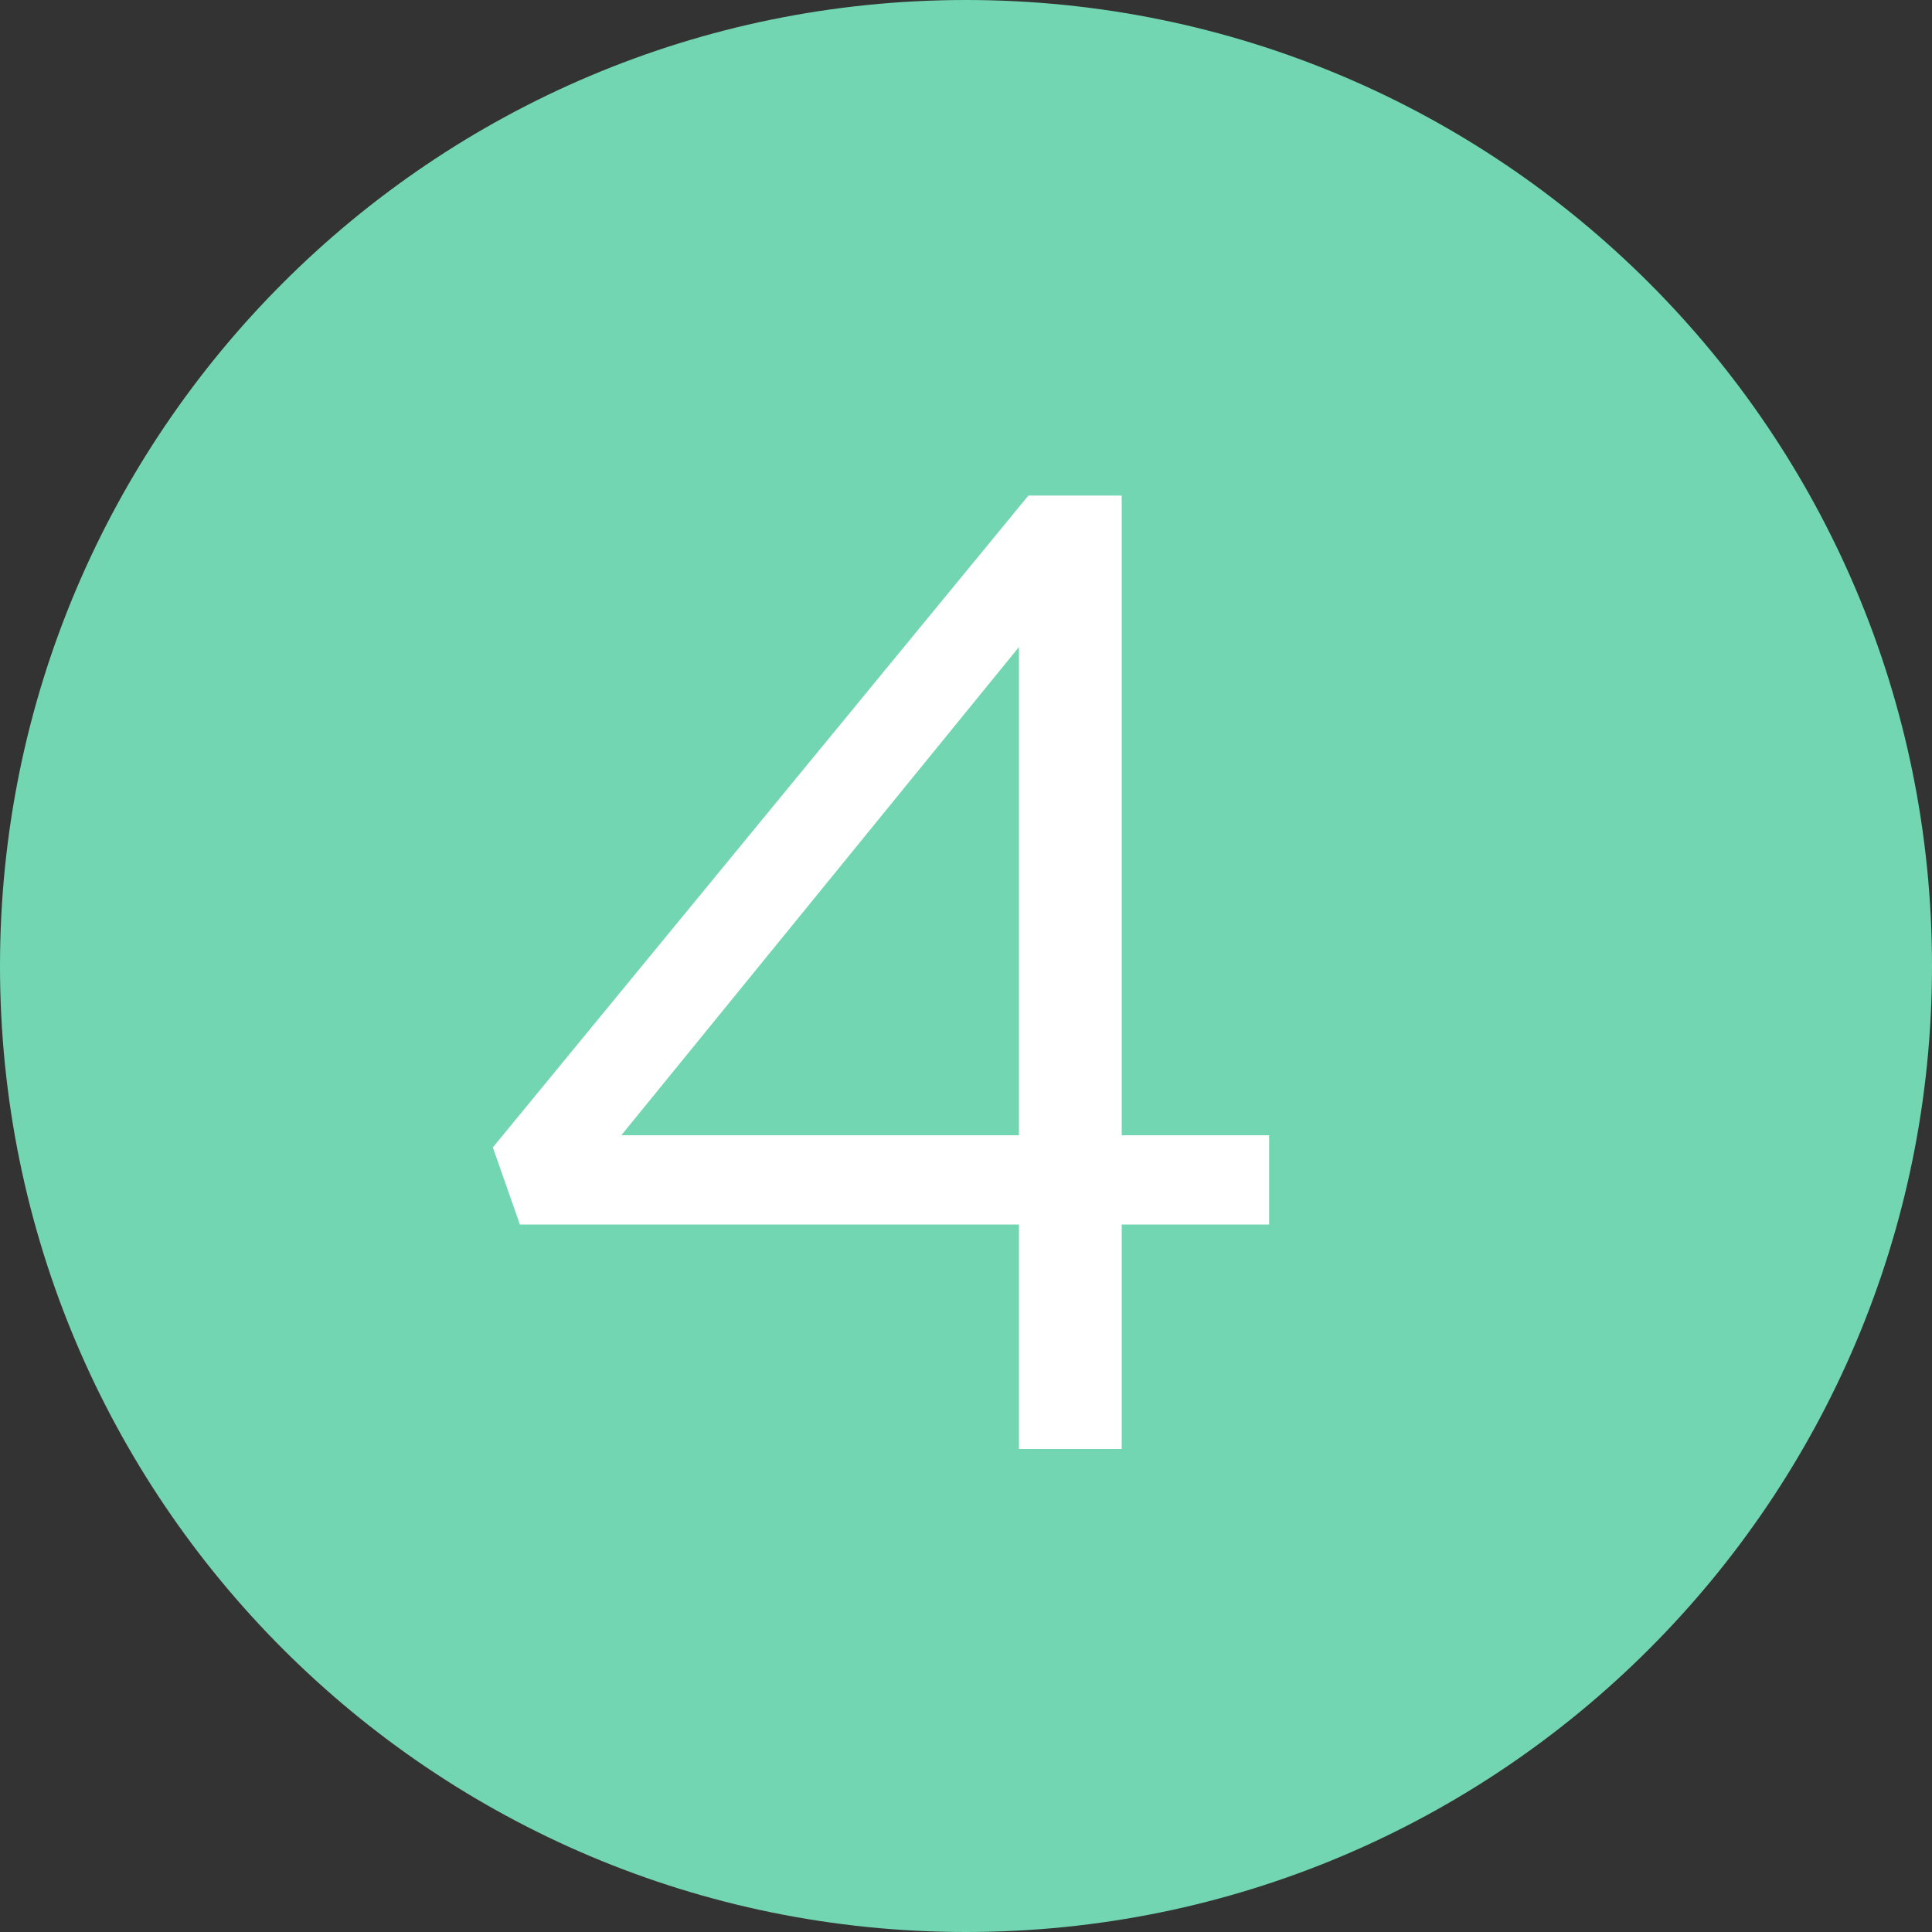 <svg width="40" height="40" viewBox="0 0 40 40" fill="none" xmlns="http://www.w3.org/2000/svg">
<rect x="0" y="0" width="40" height="40" fill="#333333" stroke="none"/>
<path d="M40 20C40 31.046 31.046 40 20 40C8.954 40 0 31.046 0 20C0 8.954 8.954 0 20 0C31.046 0 40 8.954 40 20Z" fill="#73D6B2"/>
<path d="M21.096 30V25.352H10.764L10.204 23.756L21.292 10.26H23.224V23.504H26.276V25.352H23.224V30H21.096ZM12.864 23.504H21.096V13.396L12.864 23.504Z" fill="white"/>
</svg>

